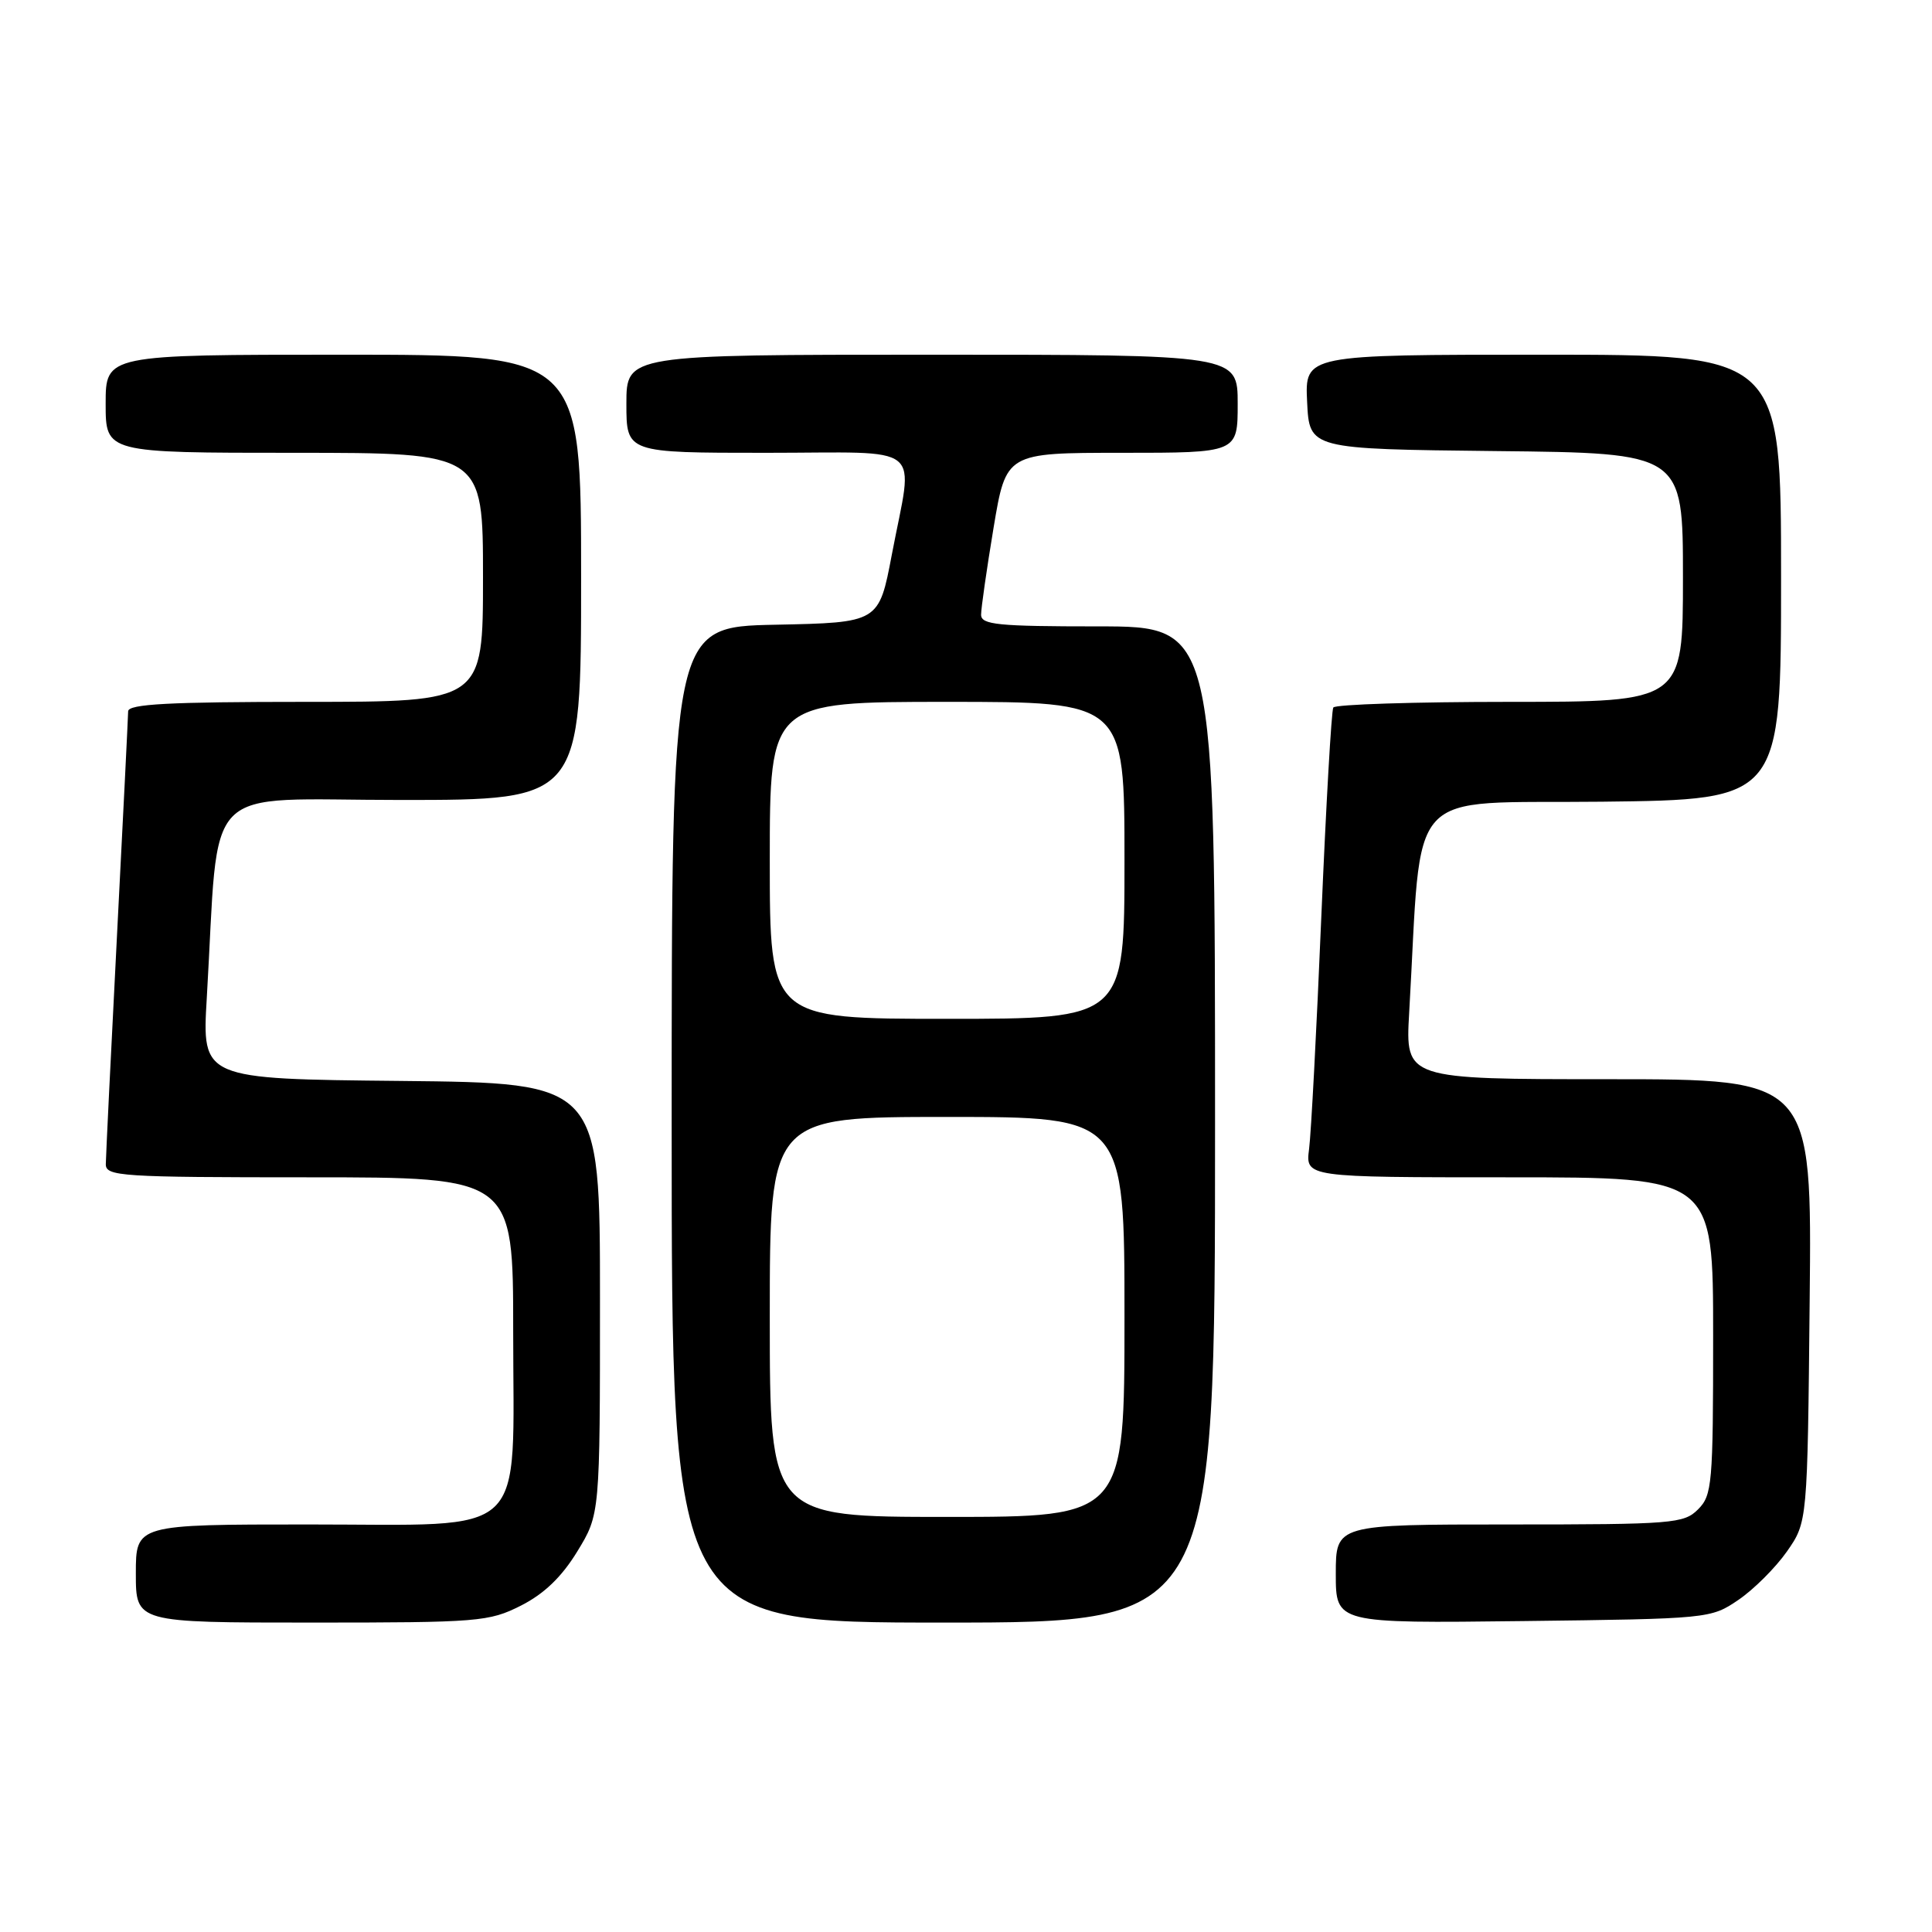 <?xml version="1.0" encoding="UTF-8" standalone="no"?>
<!DOCTYPE svg PUBLIC "-//W3C//DTD SVG 1.1//EN" "http://www.w3.org/Graphics/SVG/1.1/DTD/svg11.dtd" >
<svg xmlns="http://www.w3.org/2000/svg" xmlns:xlink="http://www.w3.org/1999/xlink" version="1.1" viewBox="0 0 256 256">
 <g >
 <path fill="currentColor"
d=" M 69.03 212.75 C 72.09 211.20 74.42 208.97 76.49 205.58 C 79.50 200.66 79.50 200.66 79.50 172.08 C 79.50 143.50 79.50 143.50 53.13 143.23 C 26.76 142.97 26.76 142.97 27.40 132.23 C 29.12 103.06 26.24 106.00 53.10 106.00 C 77.00 106.00 77.00 106.00 77.00 76.50 C 77.00 47.00 77.00 47.00 45.50 47.00 C 14.00 47.00 14.00 47.00 14.00 53.50 C 14.00 60.00 14.00 60.00 39.00 60.00 C 64.00 60.00 64.00 60.00 64.00 76.50 C 64.00 93.00 64.00 93.00 40.50 93.00 C 22.38 93.00 17.00 93.29 16.98 94.25 C 16.97 94.94 16.31 108.32 15.50 124.00 C 14.69 139.68 14.03 153.29 14.02 154.25 C 14.00 155.87 15.95 156.00 41.00 156.00 C 68.00 156.00 68.00 156.00 68.00 176.37 C 68.00 204.30 70.43 202.00 40.93 202.00 C 18.00 202.00 18.00 202.00 18.00 208.50 C 18.00 215.00 18.00 215.00 41.29 215.00 C 63.45 215.00 64.79 214.89 69.03 212.75 Z  M 161.00 149.00 C 161.00 83.00 161.00 83.00 145.50 83.00 C 132.19 83.00 130.00 82.78 130.00 81.45 C 130.00 80.60 130.74 75.43 131.65 69.95 C 133.31 60.00 133.31 60.00 148.65 60.00 C 164.00 60.00 164.00 60.00 164.00 53.50 C 164.00 47.00 164.00 47.00 123.50 47.00 C 83.00 47.00 83.00 47.00 83.00 53.50 C 83.00 60.00 83.00 60.00 101.50 60.00 C 122.97 60.00 121.03 58.43 118.17 73.50 C 116.46 82.50 116.46 82.50 102.73 82.78 C 89.00 83.06 89.00 83.06 89.00 149.03 C 89.00 215.00 89.00 215.00 125.00 215.00 C 161.00 215.00 161.00 215.00 161.00 149.00 Z  M 230.34 212.00 C 232.37 210.62 235.26 207.74 236.77 205.59 C 239.50 201.68 239.50 201.68 239.79 172.34 C 240.09 143.00 240.09 143.00 213.15 143.00 C 186.22 143.00 186.22 143.00 186.72 134.25 C 188.49 103.55 185.78 106.53 212.25 106.23 C 236.00 105.96 236.00 105.96 236.00 76.48 C 236.00 47.00 236.00 47.00 204.45 47.00 C 172.90 47.00 172.90 47.00 173.20 53.25 C 173.50 59.50 173.50 59.50 198.25 59.77 C 223.00 60.03 223.00 60.03 223.00 76.52 C 223.00 93.00 223.00 93.00 200.06 93.00 C 187.44 93.00 176.91 93.34 176.67 93.75 C 176.42 94.16 175.71 106.65 175.08 121.50 C 174.46 136.35 173.73 150.19 173.46 152.25 C 172.98 156.00 172.98 156.00 199.99 156.00 C 227.00 156.00 227.00 156.00 227.00 177.00 C 227.00 196.67 226.87 198.13 225.00 200.00 C 223.12 201.88 221.67 202.00 200.00 202.00 C 177.00 202.00 177.00 202.00 177.00 208.55 C 177.00 215.10 177.00 215.10 201.83 214.80 C 226.43 214.50 226.69 214.48 230.34 212.00 Z  M 102.00 174.50 C 102.00 148.00 102.00 148.00 125.50 148.00 C 149.00 148.00 149.00 148.00 149.00 174.50 C 149.00 201.00 149.00 201.00 125.50 201.00 C 102.00 201.00 102.00 201.00 102.00 174.50 Z  M 102.00 114.00 C 102.00 93.00 102.00 93.00 125.50 93.00 C 149.00 93.00 149.00 93.00 149.00 114.00 C 149.00 135.00 149.00 135.00 125.50 135.00 C 102.00 135.00 102.00 135.00 102.00 114.00 Z "/>
</g>
</svg>